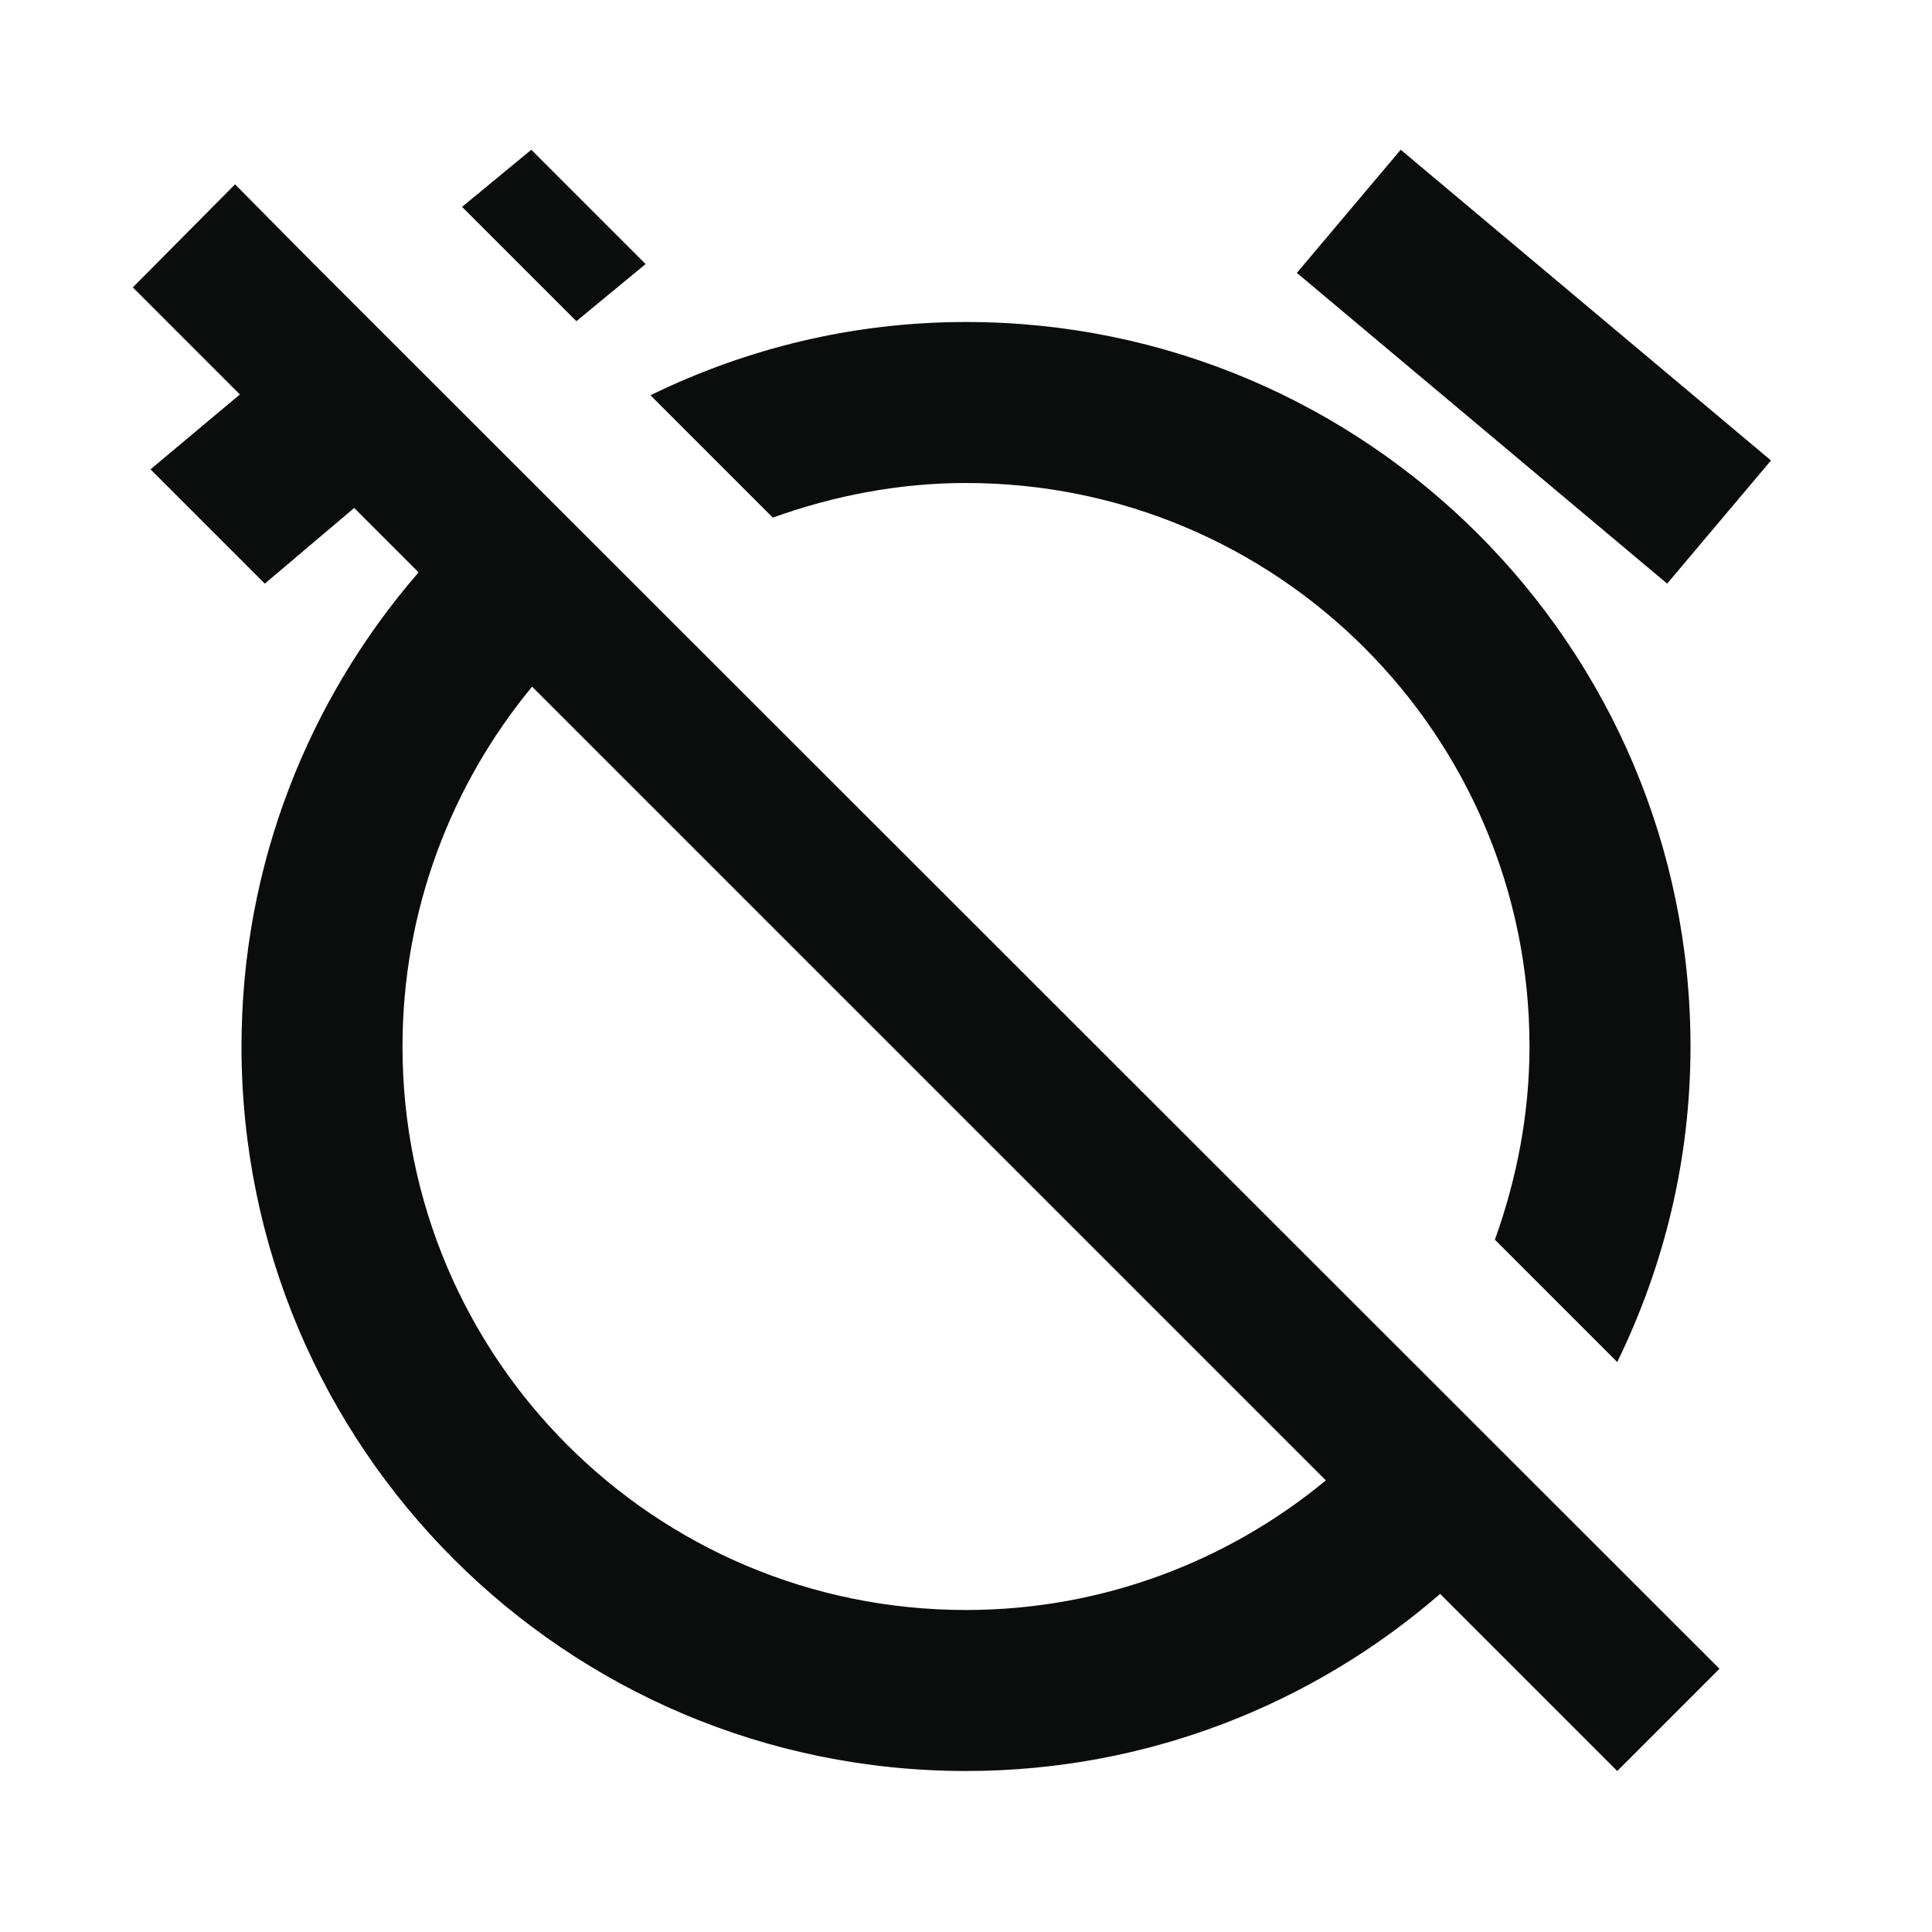 <svg width="24" height="24" viewBox="0 0 24 24" fill="none" xmlns="http://www.w3.org/2000/svg">
<g clip-path="url(#clip0_105_64)">
<path d="M12 6C15.87 6 19 9.13 19 13C19 13.84 18.84 14.65 18.57 15.4L20.09 16.92C20.67 15.73 21 14.41 21 13C21 8.03 16.97 4 12 4C10.59 4 9.27 4.33 8.08 4.91L9.6 6.43C10.35 6.16 11.16 6 12 6ZM22 5.72L17.4 1.86L16.11 3.39L20.71 7.25L22 5.72ZM2.92 2.29L1.65 3.57L2.98 4.9L1.87 5.83L3.29 7.25L4.4 6.31L5.2 7.11C3.83 8.69 3 10.75 3 13C3 17.97 7.02 22 12 22C14.25 22 16.31 21.17 17.89 19.8L20.09 22L21.36 20.73L3.89 3.27L2.92 2.29ZM16.47 18.39C15.26 19.39 13.7 20 12 20C8.13 20 5 16.87 5 13C5 11.3 5.61 9.74 6.61 8.53L16.47 18.39ZM8.02 3.28L6.6 1.86L5.74 2.57L7.16 3.99L8.02 3.28Z" fill="#0B0C0C"/>
</g>
<defs>
<clipPath id="clip0_105_64">
<rect width="24" height="24" fill="white"/>
</clipPath>
</defs>
</svg>
